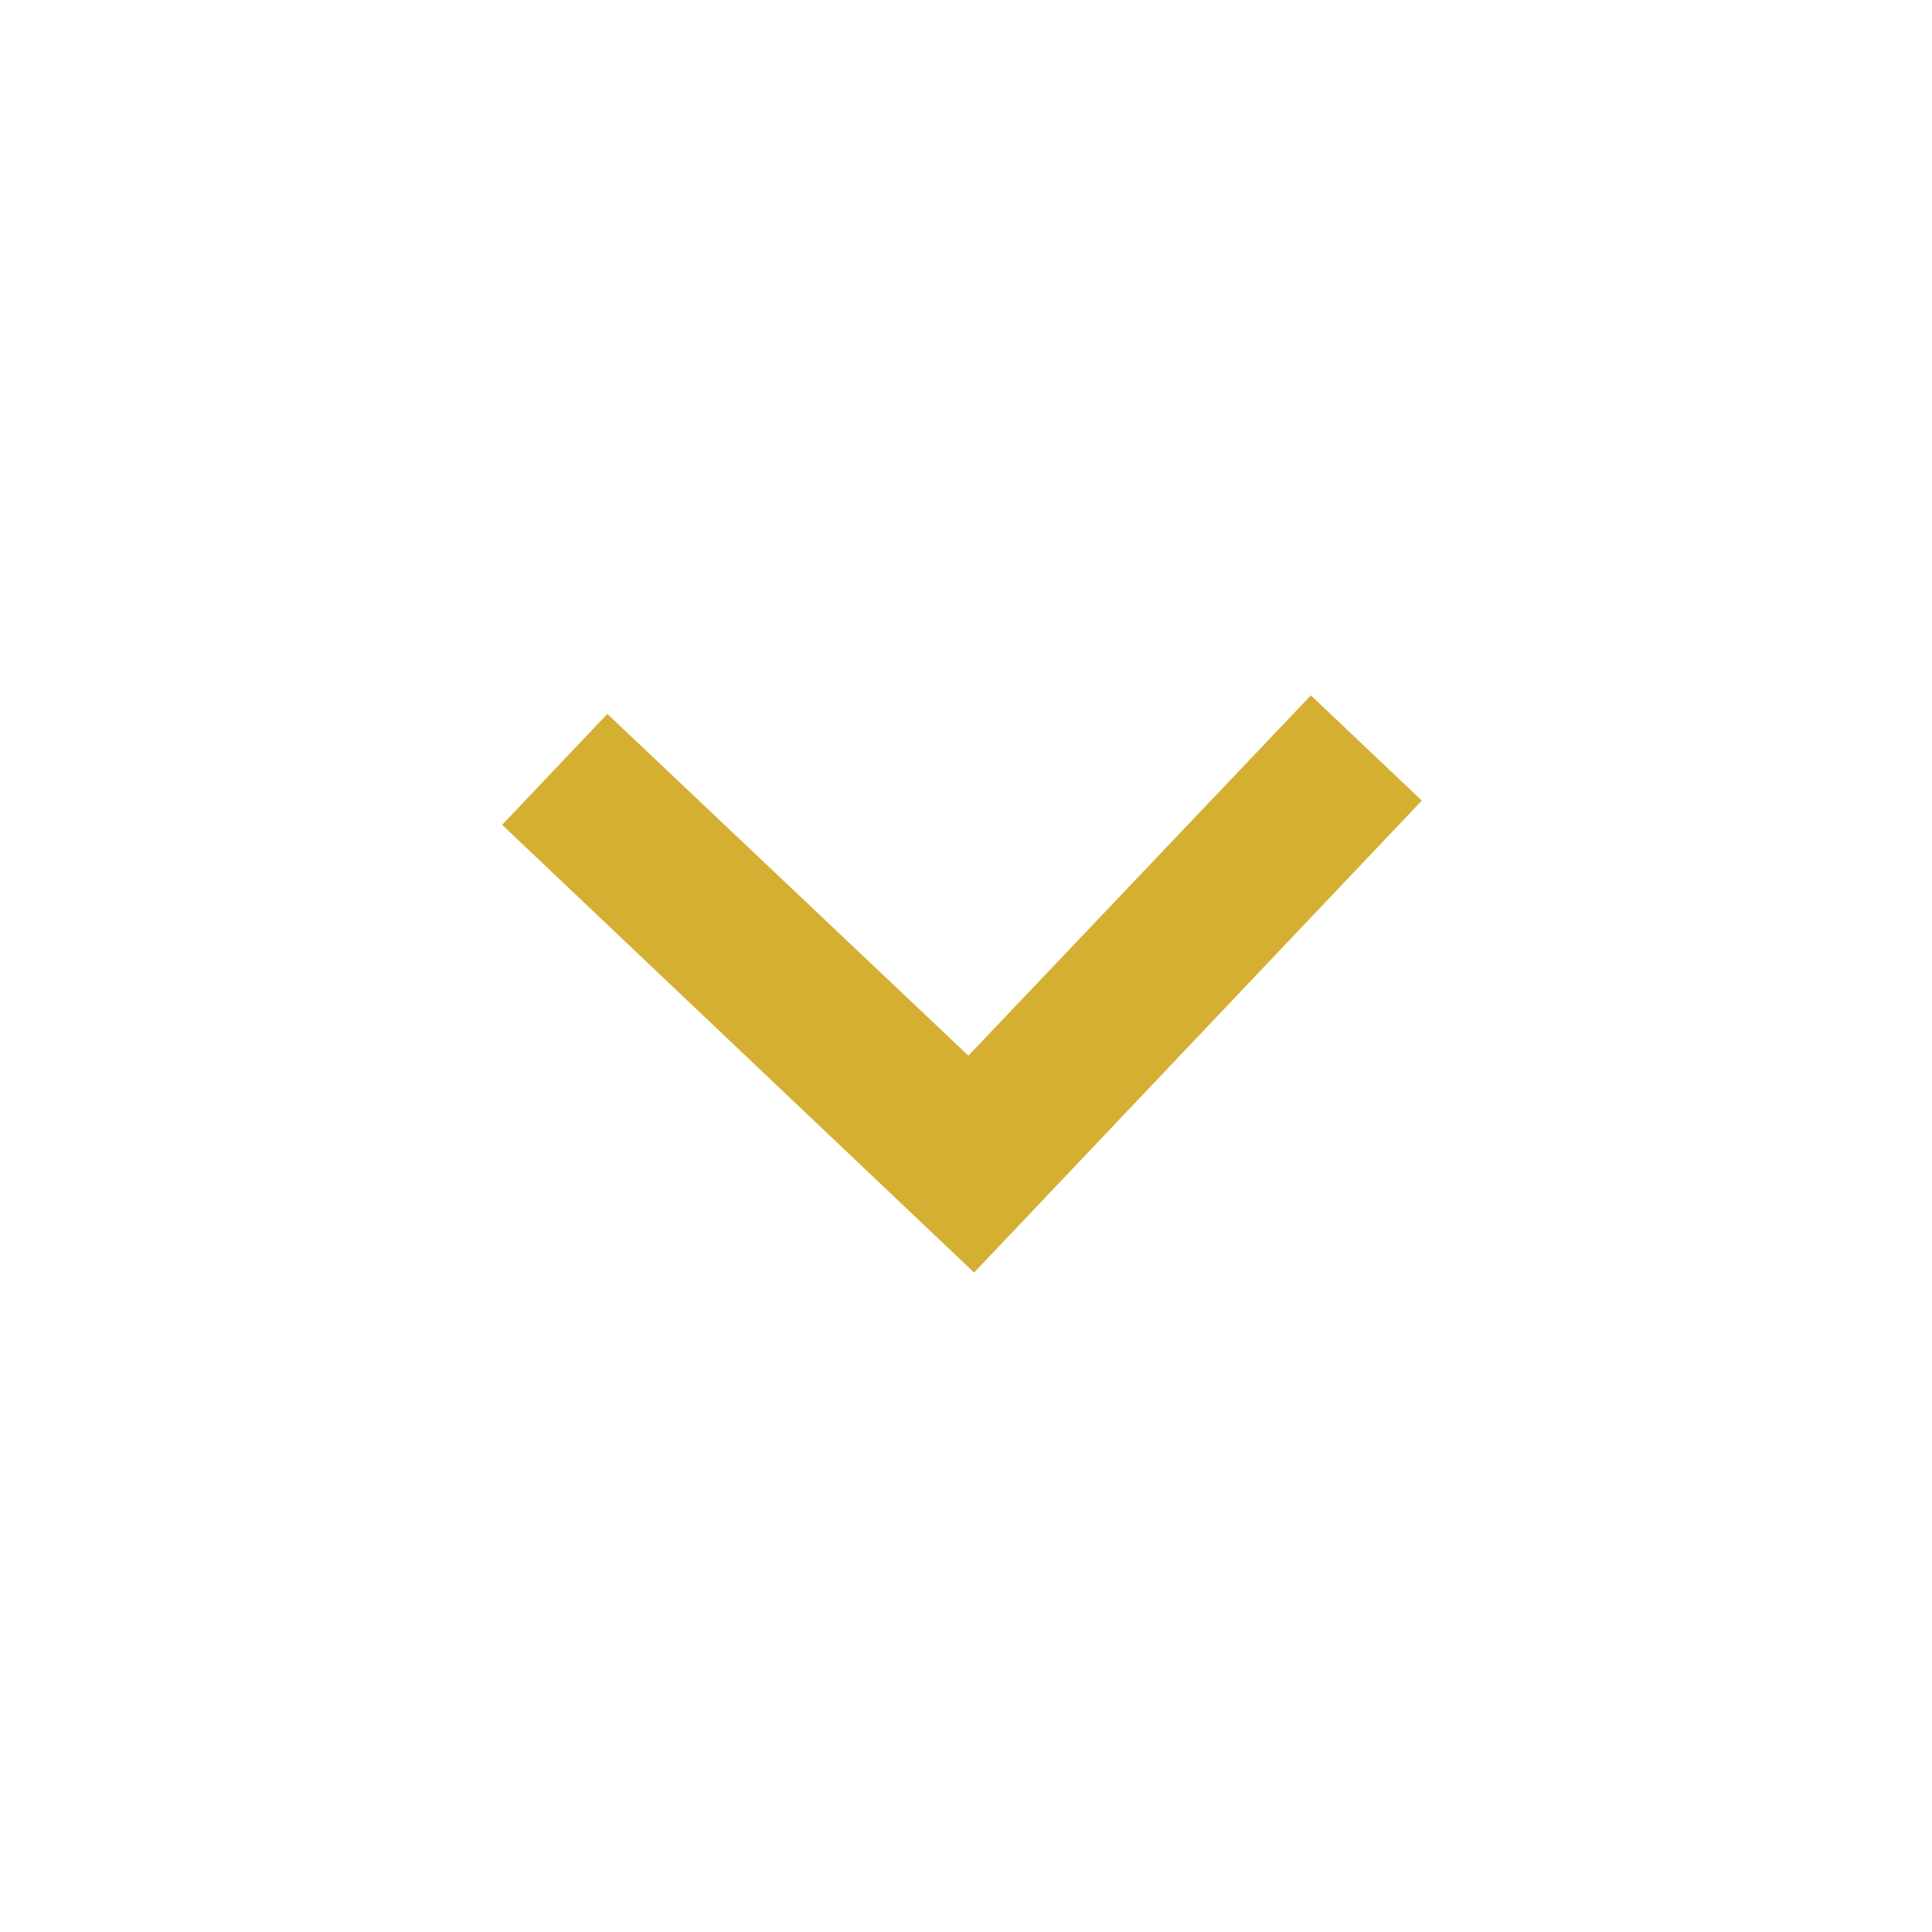 <svg width="42" height="42" viewBox="0 0 42 42" fill="none" xmlns="http://www.w3.org/2000/svg">
<path d="M13.203 15.52L21.052 22.949L28.497 15.117L30.909 17.404L21.176 27.664L10.916 17.931L13.203 15.52Z" fill="#D5AF32"/>
</svg>
